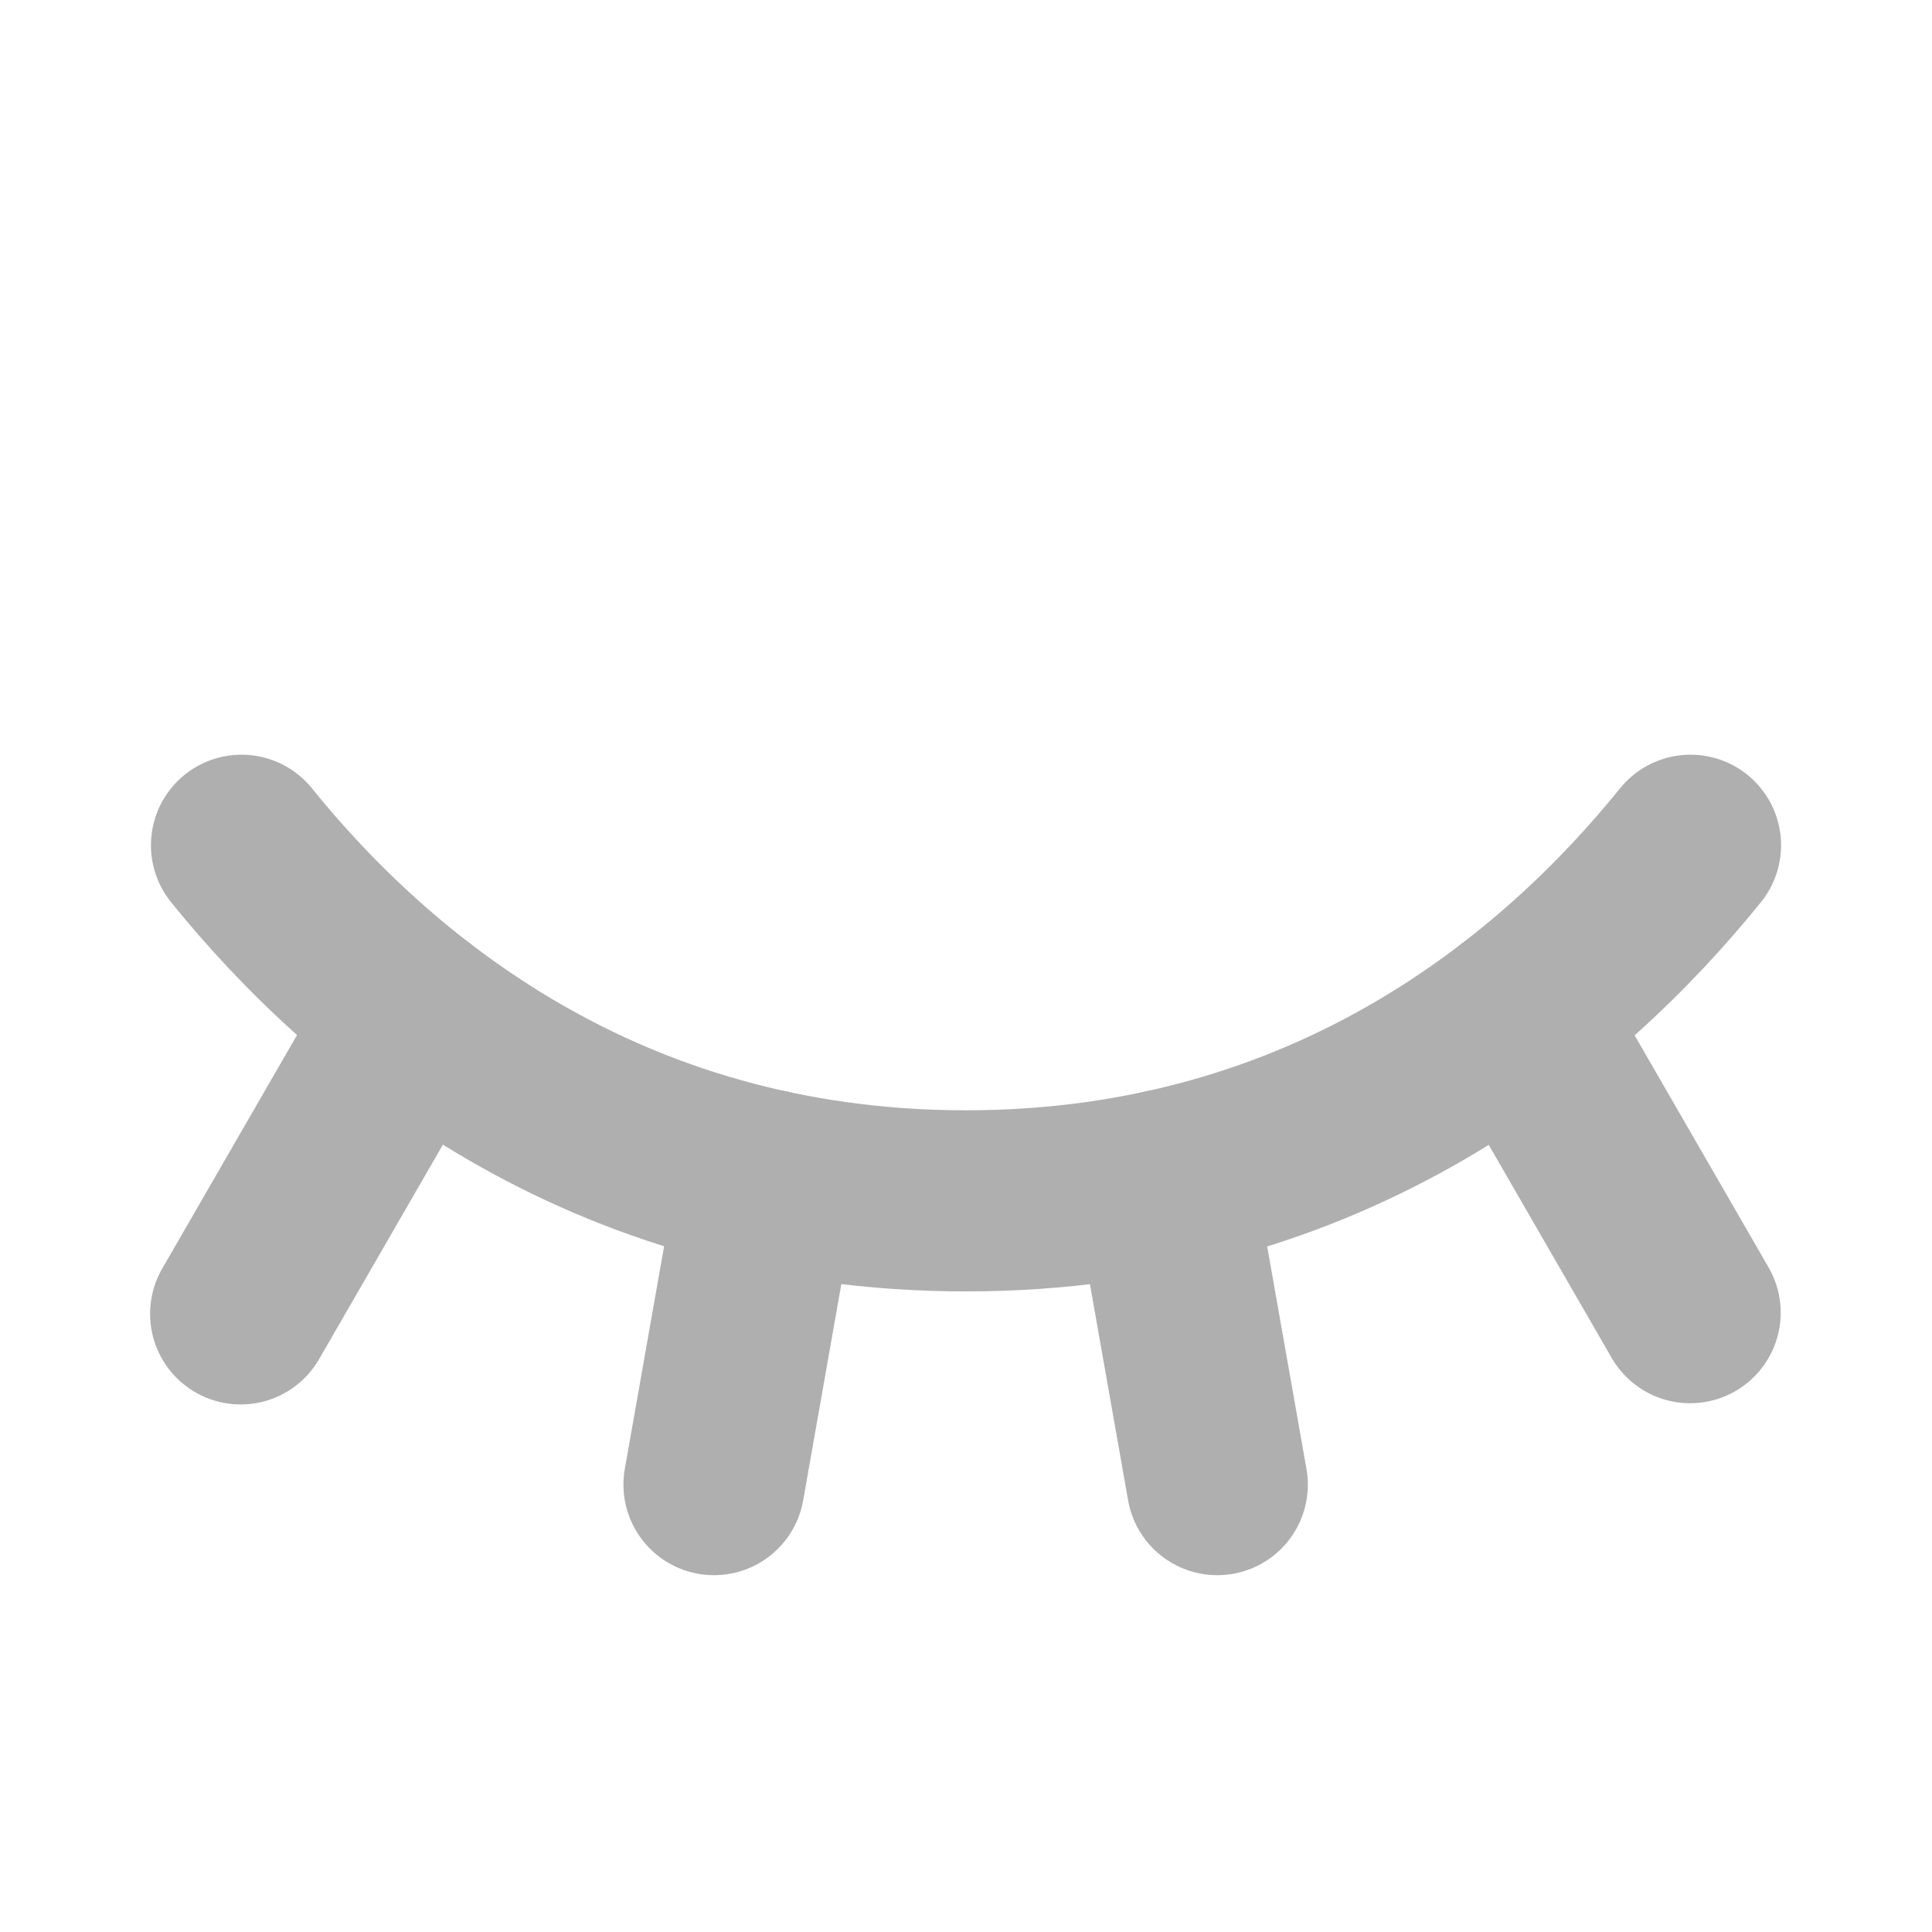 <svg width="16" height="16" viewBox="0 0 16 16" fill="none" xmlns="http://www.w3.org/2000/svg">
<path d="M12.572 8.402L13.997 10.871" stroke="#AFAFAF" stroke-width="1.5" stroke-linecap="round" stroke-linejoin="round"/>
<path d="M9.636 9.774L10.081 12.295" stroke="#AFAFAF" stroke-width="1.5" stroke-linecap="round" stroke-linejoin="round"/>
<path d="M6.358 9.773L5.913 12.295" stroke="#AFAFAF" stroke-width="1.5" stroke-linecap="round" stroke-linejoin="round"/>
<path d="M3.425 8.4L1.993 10.881" stroke="#AFAFAF" stroke-width="1.5" stroke-linecap="round" stroke-linejoin="round"/>
<path d="M2 7C3.051 8.301 4.977 9.945 8 9.945C11.023 9.945 12.949 8.301 14 7" stroke="#AFAFAF" stroke-width="1.5" stroke-linecap="round" stroke-linejoin="round"/>
</svg>
